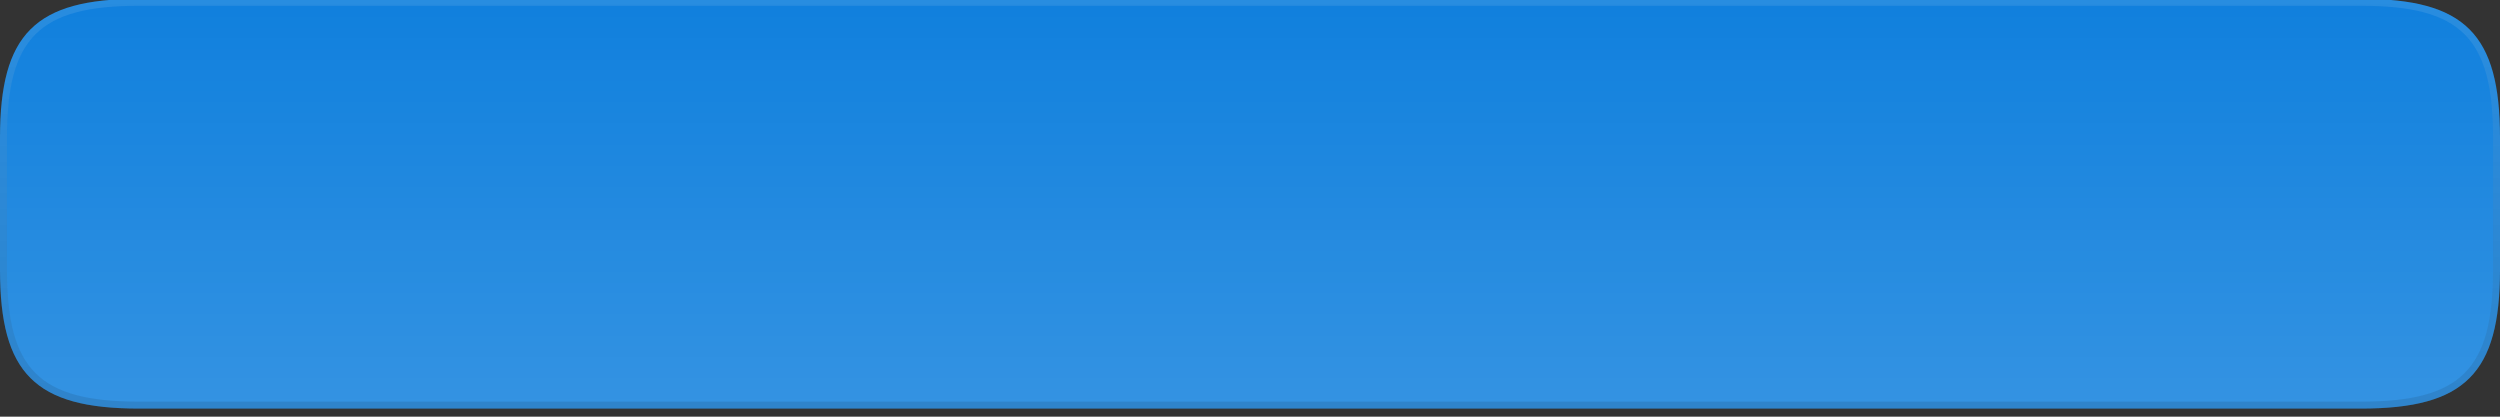 <?xml version="1.0" encoding="UTF-8"?>
<!DOCTYPE svg PUBLIC "-//W3C//DTD SVG 1.1 Tiny//EN" "http://www.w3.org/Graphics/SVG/1.1/DTD/svg11-tiny.dtd">
<svg baseProfile="tiny" height="60px" version="1.1" viewBox="0 0.167 360 60" width="360px" x="0px" xmlns="http://www.w3.org/2000/svg" xmlns:xlink="http://www.w3.org/1999/xlink" y="0px">
<rect x="0" y="0.167" width="360" height="60" fill="#333333" stroke="none"/>
<path d="M360,20c0-14.953-5.047-20-20-20H20C5.047,0,0,5.047,0,20v19c0,14.953,5.047,20,20,20h320  c14.953,0,20-5.047,20-20V20z" fill="#1080DD"/>
<linearGradient gradientUnits="userSpaceOnUse" id="SVGID_1_" x1="180" x2="180" y1="58.837" y2="0.328">
<stop offset="0" style="stop-color:#FFFFFF"/>
<stop offset="1" style="stop-color:#FFFFFF;stop-opacity:0"/>
</linearGradient>
<path d="M360,20c0-14.953-5.047-20-20-20H20C5.047,0,0,5.047,0,20v19c0,14.953,5.047,20,20,20  h320c14.953,0,20-5.047,20-20V20z" fill="url(#SVGID_1_)" fill-opacity="0.15" stroke-opacity="0.15"/>
<linearGradient gradientUnits="userSpaceOnUse" id="SVGID_2_" x1="180" x2="180" y1="0.703" y2="58.725">
<stop offset="0" style="stop-color:#FFFFFF"/>
<stop offset="1" style="stop-color:#000000"/>
</linearGradient>
<path d="M340,0H20C5.047,0,0,5.047,0,20v19c0,14.953,5.047,20,20,20h320  c14.953,0,20-5.047,20-20V20C360,5.047,354.953,0,340,0z M359,39c0,14.383-4.617,19-19,19H20C5.617,58,1,53.383,1,39V20  C1,5.617,5.617,1,20,1h320c14.383,0,19,4.617,19,19V39z" fill="url(#SVGID_2_)" fill-opacity="0.1" stroke-opacity="0.1"/>
<rect fill="none" height="60" width="360" y="0.167"/>
</svg>
